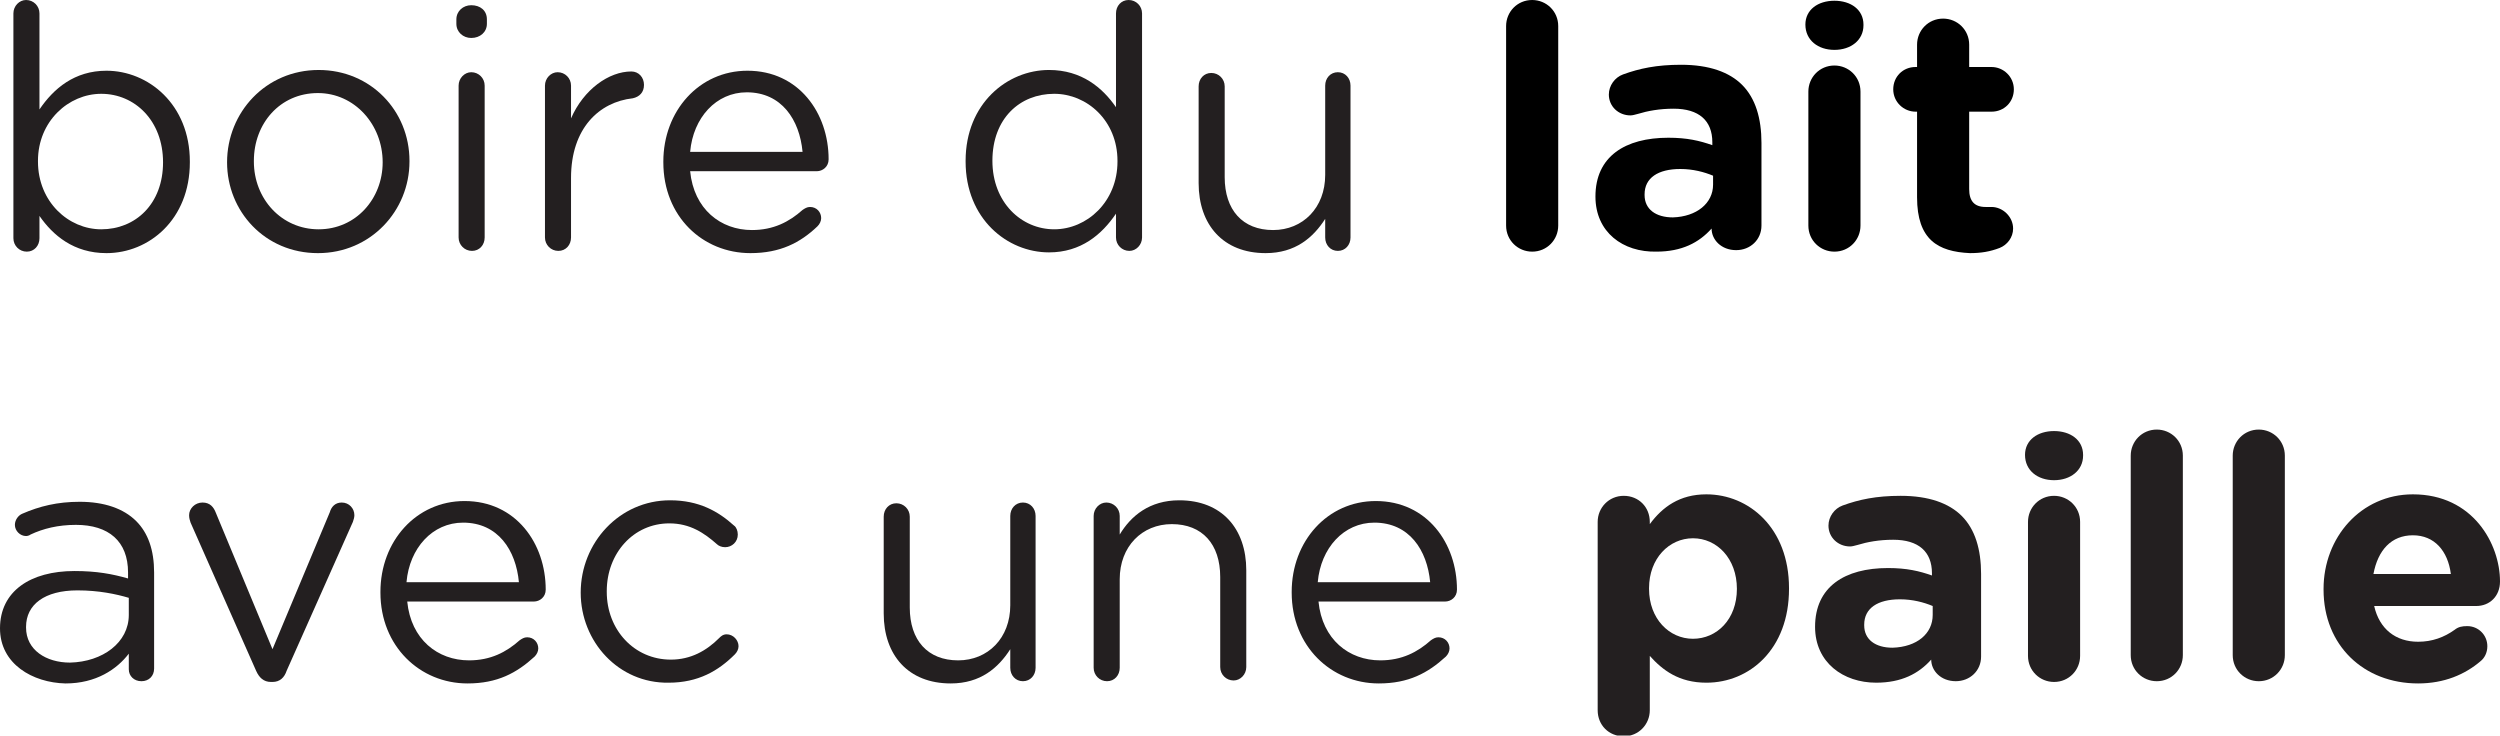 <!-- Generator: Adobe Illustrator 19.1.0, SVG Export Plug-In  -->
<svg version="1.1"
	 xmlns="http://www.w3.org/2000/svg" xmlns:xlink="http://www.w3.org/1999/xlink" xmlns:a="http://ns.adobe.com/AdobeSVGViewerExtensions/3.0/"
	 x="0px" y="0px" width="335.8px" height="98.8px" viewBox="0 0 335.8 98.8" style="enable-background:new 0 0 335.8 98.8;"
	 xml:space="preserve">
<style type="text/css">
	.st0{fill:#231F20;}
</style>
<defs>
</defs>
<g>
	<path class="st0" d="M1.8,1.8c0-1,0.8-1.8,1.7-1.8c1,0,1.8,0.8,1.8,1.8v12.9c1.9-2.8,4.7-5.2,9-5.2c5.6,0,11.2,4.5,11.2,12.2v0.1
		c0,7.7-5.5,12.2-11.2,12.2c-4.4,0-7.2-2.4-9-5v3c0,1-0.7,1.8-1.7,1.8c-1,0-1.8-0.8-1.8-1.8V1.8z M21.9,21.8L21.9,21.8
		c0-5.6-3.8-9.2-8.3-9.2c-4.4,0-8.5,3.7-8.5,9v0.1c0,5.4,4.1,9.1,8.5,9.1C18.2,30.8,21.9,27.4,21.9,21.8z"/>
	<path class="st0" d="M30.5,21.8L30.5,21.8c0-6.7,5.2-12.4,12.3-12.4c7,0,12.2,5.5,12.2,12.2v0.1c0,6.6-5.2,12.3-12.3,12.3
		C35.6,34,30.5,28.4,30.5,21.8z M51.4,21.8L51.4,21.8c0-5.1-3.8-9.3-8.7-9.3c-5.1,0-8.6,4.1-8.6,9.1v0.1c0,5,3.7,9.1,8.7,9.1
		C47.8,30.8,51.4,26.7,51.4,21.8z"/>
	<path class="st0" d="M61.3,2.6c0-1.1,0.9-1.9,2-1.9c1.2,0,2.1,0.7,2.1,1.9v0.6c0,1.1-0.9,1.9-2.1,1.9c-1.1,0-2-0.8-2-1.9V2.6z
		 M61.6,11.5c0-1,0.8-1.8,1.7-1.8c1,0,1.8,0.8,1.8,1.8v20.4c0,1-0.7,1.8-1.7,1.8s-1.8-0.8-1.8-1.8V11.5z"/>
	<path class="st0" d="M73.2,11.5c0-1,0.8-1.8,1.7-1.8c1,0,1.8,0.8,1.8,1.8v4.4c1.7-3.9,5.1-6.3,8.1-6.3c1,0,1.7,0.8,1.7,1.8
		c0,1-0.6,1.6-1.5,1.8c-4.5,0.5-8.3,4-8.3,10.7v8c0,1-0.7,1.8-1.7,1.8c-1,0-1.8-0.8-1.8-1.8V11.5z"/>
	<path class="st0" d="M100.8,34c-6.4,0-11.7-4.9-11.7-12.2v-0.1c0-6.8,4.8-12.2,11.3-12.2c6.9,0,10.9,5.7,10.9,11.9
		c0,1-0.8,1.6-1.6,1.6h-17c0.5,5.1,4.1,7.9,8.3,7.9c2.9,0,5-1.1,6.8-2.7c0.3-0.2,0.6-0.4,1-0.4c0.9,0,1.5,0.7,1.5,1.5
		c0,0.4-0.2,0.8-0.5,1.1C107.5,32.6,104.8,34,100.8,34z M107.8,20.4c-0.4-4.3-2.8-8-7.5-8c-4.1,0-7.2,3.4-7.6,8H107.8z"/>
	<path class="st0" d="M153.4,31.9c0,1-0.8,1.8-1.7,1.8c-1,0-1.8-0.8-1.8-1.8v-3.2c-1.9,2.8-4.7,5.2-9,5.2c-5.6,0-11.2-4.5-11.2-12.2
		v-0.1c0-7.7,5.6-12.2,11.2-12.2c4.4,0,7.2,2.4,9,5V1.8c0-1,0.7-1.8,1.7-1.8c1,0,1.8,0.8,1.8,1.8V31.9z M133.3,21.6L133.3,21.6
		c0,5.6,3.9,9.2,8.3,9.2c4.4,0,8.5-3.7,8.5-9.1v-0.1c0-5.4-4.1-9-8.5-9C137,12.6,133.3,15.9,133.3,21.6z"/>
	<path class="st0" d="M181.4,31.9c0,1-0.7,1.8-1.7,1.8c-1,0-1.7-0.8-1.7-1.8v-2.5c-1.6,2.5-4,4.6-8,4.6c-5.7,0-9-3.8-9-9.4v-13
		c0-1,0.7-1.8,1.7-1.8c1,0,1.8,0.8,1.8,1.8v12.2c0,4.4,2.4,7.1,6.5,7.1c4,0,7-3,7-7.4V11.5c0-1,0.7-1.8,1.7-1.8c1,0,1.7,0.8,1.7,1.8
		V31.9z"/>
</g>
<g>
	<path d="M202.3,3.5c0-1.9,1.5-3.5,3.5-3.5c1.9,0,3.5,1.5,3.5,3.5v26.8c0,1.9-1.5,3.5-3.5,3.5c-1.9,0-3.5-1.5-3.5-3.5V3.5z"/>
	<path d="M214.3,26.4L214.3,26.4c0-5.4,4-7.9,9.8-7.9c2.5,0,4.2,0.4,5.9,1v-0.4c0-2.9-1.8-4.5-5.2-4.5c-1.9,0-3.5,0.3-4.8,0.7
		c-0.4,0.1-0.7,0.2-1,0.2c-1.6,0-2.9-1.2-2.9-2.8c0-1.2,0.8-2.3,1.9-2.7c2.2-0.8,4.5-1.3,7.8-1.3c3.8,0,6.5,1,8.2,2.7
		c1.8,1.8,2.6,4.5,2.6,7.8v11.1c0,1.9-1.5,3.3-3.4,3.3c-2,0-3.3-1.4-3.3-2.9v0c-1.7,1.9-4,3.1-7.4,3.1
		C218,33.9,214.3,31.2,214.3,26.4z M230.1,24.8v-1.2c-1.2-0.5-2.7-0.9-4.4-0.9c-3,0-4.8,1.2-4.8,3.4v0.1c0,1.9,1.5,3,3.8,3
		C227.9,29.1,230.1,27.3,230.1,24.8z"/>
	<path d="M242.5,3.3c0-2,1.7-3.2,3.9-3.2s3.9,1.2,3.9,3.2v0.1c0,2-1.7,3.3-3.9,3.3S242.5,5.4,242.5,3.3L242.5,3.3z M242.9,12.3
		c0-1.9,1.5-3.5,3.5-3.5c1.9,0,3.5,1.5,3.5,3.5v18c0,1.9-1.5,3.5-3.5,3.5c-1.9,0-3.5-1.5-3.5-3.5V12.3z"/>
	<path d="M257.5,26.5V15h-0.2c-1.6,0-3-1.3-3-3s1.3-3,3-3h0.2V6c0-1.9,1.5-3.5,3.5-3.5c1.9,0,3.5,1.5,3.5,3.5v3h3c1.6,0,3,1.3,3,3
		s-1.3,3-3,3h-3v10.4c0,1.6,0.7,2.4,2.2,2.4c0.2,0,0.7,0,0.8,0c1.5,0,2.9,1.3,2.9,2.9c0,1.2-0.8,2.2-1.8,2.6c-1.3,0.5-2.5,0.7-4,0.7
		C260.3,33.8,257.5,32.2,257.5,26.5z"/>
</g>
<g>
	<path class="st0" d="M0,84.4L0,84.4c0-5,4.1-7.7,10-7.7c3,0,5.1,0.4,7.2,1v-0.8c0-4.2-2.6-6.4-7-6.4c-2.4,0-4.4,0.5-6.1,1.3
		C4,71.9,3.7,72,3.5,72C2.7,72,2,71.3,2,70.5c0-0.7,0.5-1.3,1-1.5c2.3-1,4.7-1.6,7.7-1.6c3.3,0,5.9,0.9,7.6,2.6
		c1.6,1.6,2.4,3.9,2.4,6.9v12.9c0,1-0.7,1.7-1.7,1.7c-1,0-1.7-0.7-1.7-1.6v-2.1c-1.6,2.1-4.4,4-8.5,4C4.4,91.7,0,89.2,0,84.4z
		 M17.3,82.6v-2.3c-1.7-0.5-4-1-6.9-1c-4.4,0-6.9,1.9-6.9,4.9v0.1c0,3,2.7,4.7,5.9,4.7C13.8,88.9,17.3,86.3,17.3,82.6z"/>
	<path class="st0" d="M36.6,91.6h-0.2c-1,0-1.6-0.6-2-1.5l-8.8-19.9c-0.1-0.3-0.2-0.6-0.2-1c0-0.9,0.8-1.7,1.8-1.7s1.5,0.6,1.8,1.4
		l7.6,18.3l7.7-18.4c0.2-0.7,0.7-1.3,1.6-1.3c1,0,1.7,0.8,1.7,1.7c0,0.3-0.1,0.6-0.2,0.9l-8.9,20C38.2,91,37.6,91.6,36.6,91.6z"/>
	<path class="st0" d="M62.8,91.8c-6.4,0-11.7-5-11.7-12.2v-0.1c0-6.8,4.8-12.2,11.3-12.2c6.9,0,10.9,5.7,10.9,11.9
		c0,1-0.8,1.6-1.6,1.6h-17c0.5,5.1,4.1,7.9,8.3,7.9c2.9,0,5-1.1,6.8-2.7c0.3-0.2,0.6-0.4,1-0.4c0.9,0,1.5,0.7,1.5,1.5
		c0,0.4-0.2,0.8-0.5,1.1C69.4,90.4,66.8,91.8,62.8,91.8z M69.7,78.2c-0.4-4.3-2.8-8-7.5-8c-4.1,0-7.2,3.4-7.6,8H69.7z"/>
	<path class="st0" d="M78,79.6L78,79.6c0-6.7,5.2-12.4,12-12.4c3.9,0,6.5,1.5,8.6,3.4c0.3,0.2,0.5,0.7,0.5,1.2c0,1-0.8,1.7-1.7,1.7
		c-0.5,0-0.9-0.2-1.1-0.4c-1.7-1.5-3.6-2.8-6.4-2.8c-4.8,0-8.4,4-8.4,9.1v0.1c0,5.1,3.7,9.1,8.6,9.1c2.7,0,4.8-1.2,6.5-2.9
		c0.2-0.2,0.5-0.5,1-0.5c0.9,0,1.6,0.8,1.6,1.6c0,0.4-0.2,0.8-0.5,1.1c-2.2,2.2-4.9,3.8-8.9,3.8C83.1,91.8,78,86.2,78,79.6z"/>
	<path class="st0" d="M139.1,89.7c0,1-0.7,1.8-1.7,1.8c-1,0-1.7-0.8-1.7-1.8v-2.5c-1.6,2.5-4,4.6-8,4.6c-5.7,0-9-3.8-9-9.4v-13
		c0-1,0.7-1.8,1.7-1.8c1,0,1.8,0.8,1.8,1.8v12.2c0,4.4,2.4,7.1,6.5,7.1c4,0,7-3,7-7.4V69.3c0-1,0.7-1.8,1.7-1.8c1,0,1.7,0.8,1.7,1.8
		V89.7z"/>
	<path class="st0" d="M146.9,69.3c0-1,0.8-1.8,1.7-1.8c1,0,1.8,0.8,1.8,1.8v2.5c1.5-2.5,4-4.6,8-4.6c5.7,0,9,3.8,9,9.4v13
		c0,1-0.8,1.8-1.7,1.8c-1,0-1.8-0.8-1.8-1.8V77.5c0-4.4-2.4-7.1-6.5-7.1c-4,0-7,3-7,7.4v11.9c0,1-0.7,1.8-1.7,1.8
		c-1,0-1.8-0.8-1.8-1.8V69.3z"/>
	<path class="st0" d="M185.2,91.8c-6.4,0-11.7-5-11.7-12.2v-0.1c0-6.8,4.8-12.2,11.3-12.2c6.9,0,10.9,5.7,10.9,11.9
		c0,1-0.8,1.6-1.6,1.6h-17c0.5,5.1,4.1,7.9,8.3,7.9c2.9,0,5-1.1,6.8-2.7c0.3-0.2,0.6-0.4,1-0.4c0.9,0,1.5,0.7,1.5,1.5
		c0,0.4-0.2,0.8-0.5,1.1C191.8,90.4,189.2,91.8,185.2,91.8z M192.1,78.2c-0.4-4.3-2.8-8-7.5-8c-4.1,0-7.2,3.4-7.6,8H192.1z"/>
</g>
<g>
	<path class="st0" d="M214.6,70.1c0-1.9,1.5-3.5,3.5-3.5s3.5,1.5,3.5,3.5v0.3c1.7-2.3,4-4,7.6-4c5.7,0,11.1,4.5,11.1,12.6v0.1
		c0,8.1-5.3,12.6-11.1,12.6c-3.7,0-5.9-1.7-7.6-3.6v7.3c0,1.9-1.5,3.5-3.5,3.5s-3.5-1.5-3.5-3.5V70.1z M233.3,79.1L233.3,79.1
		c0-4.1-2.7-6.8-5.9-6.8s-5.9,2.7-5.9,6.7v0.1c0,4,2.7,6.7,5.9,6.7S233.3,83.2,233.3,79.1z"/>
	<path class="st0" d="M243.8,84.2L243.8,84.2c0-5.4,4-7.9,9.8-7.9c2.5,0,4.2,0.4,5.9,1V77c0-2.9-1.8-4.5-5.2-4.5
		c-1.9,0-3.5,0.3-4.8,0.7c-0.4,0.1-0.7,0.2-1,0.2c-1.6,0-2.9-1.2-2.9-2.8c0-1.2,0.8-2.3,1.9-2.7c2.2-0.8,4.5-1.3,7.8-1.3
		c3.8,0,6.5,1,8.2,2.7c1.8,1.8,2.6,4.5,2.6,7.8v11.1c0,1.9-1.5,3.3-3.4,3.3c-2,0-3.3-1.4-3.3-2.9v0c-1.7,1.9-4,3.1-7.4,3.1
		C247.6,91.7,243.8,89,243.8,84.2z M259.6,82.6v-1.2c-1.2-0.5-2.7-0.9-4.4-0.9c-3,0-4.8,1.2-4.8,3.4v0.1c0,1.9,1.5,3,3.8,3
		C257.5,86.9,259.6,85.1,259.6,82.6z"/>
	<path class="st0" d="M272,61.1c0-2,1.7-3.2,3.9-3.2s3.9,1.2,3.9,3.2v0.1c0,2-1.7,3.3-3.9,3.3S272,63.2,272,61.1L272,61.1z
		 M272.4,70.1c0-1.9,1.5-3.5,3.5-3.5c1.9,0,3.5,1.5,3.5,3.5v18c0,1.9-1.5,3.5-3.5,3.5c-1.9,0-3.5-1.5-3.5-3.5V70.1z"/>
	<path class="st0" d="M286.2,61.2c0-1.9,1.5-3.5,3.5-3.5c1.9,0,3.5,1.5,3.5,3.5V88c0,1.9-1.5,3.5-3.5,3.5c-1.9,0-3.5-1.5-3.5-3.5
		V61.2z"/>
	<path class="st0" d="M299.9,61.2c0-1.9,1.5-3.5,3.5-3.5c1.9,0,3.5,1.5,3.5,3.5V88c0,1.9-1.5,3.5-3.5,3.5c-1.9,0-3.5-1.5-3.5-3.5
		V61.2z"/>
	<path class="st0" d="M324.8,91.8c-7.3,0-12.7-5.1-12.7-12.6v-0.1c0-6.9,5-12.7,12-12.7c8.1,0,11.7,6.7,11.7,11.7
		c0,2-1.4,3.3-3.2,3.3h-13.7c0.7,3.1,2.9,4.8,5.9,4.8c1.9,0,3.5-0.6,4.9-1.6c0.5-0.4,1-0.5,1.7-0.5c1.5,0,2.7,1.2,2.7,2.7
		c0,0.9-0.4,1.6-0.9,2C331.1,90.6,328.3,91.8,324.8,91.8z M329.2,77.1c-0.4-3.1-2.2-5.2-5.1-5.2c-2.9,0-4.7,2-5.3,5.2H329.2z"/>
</g>
</svg>
